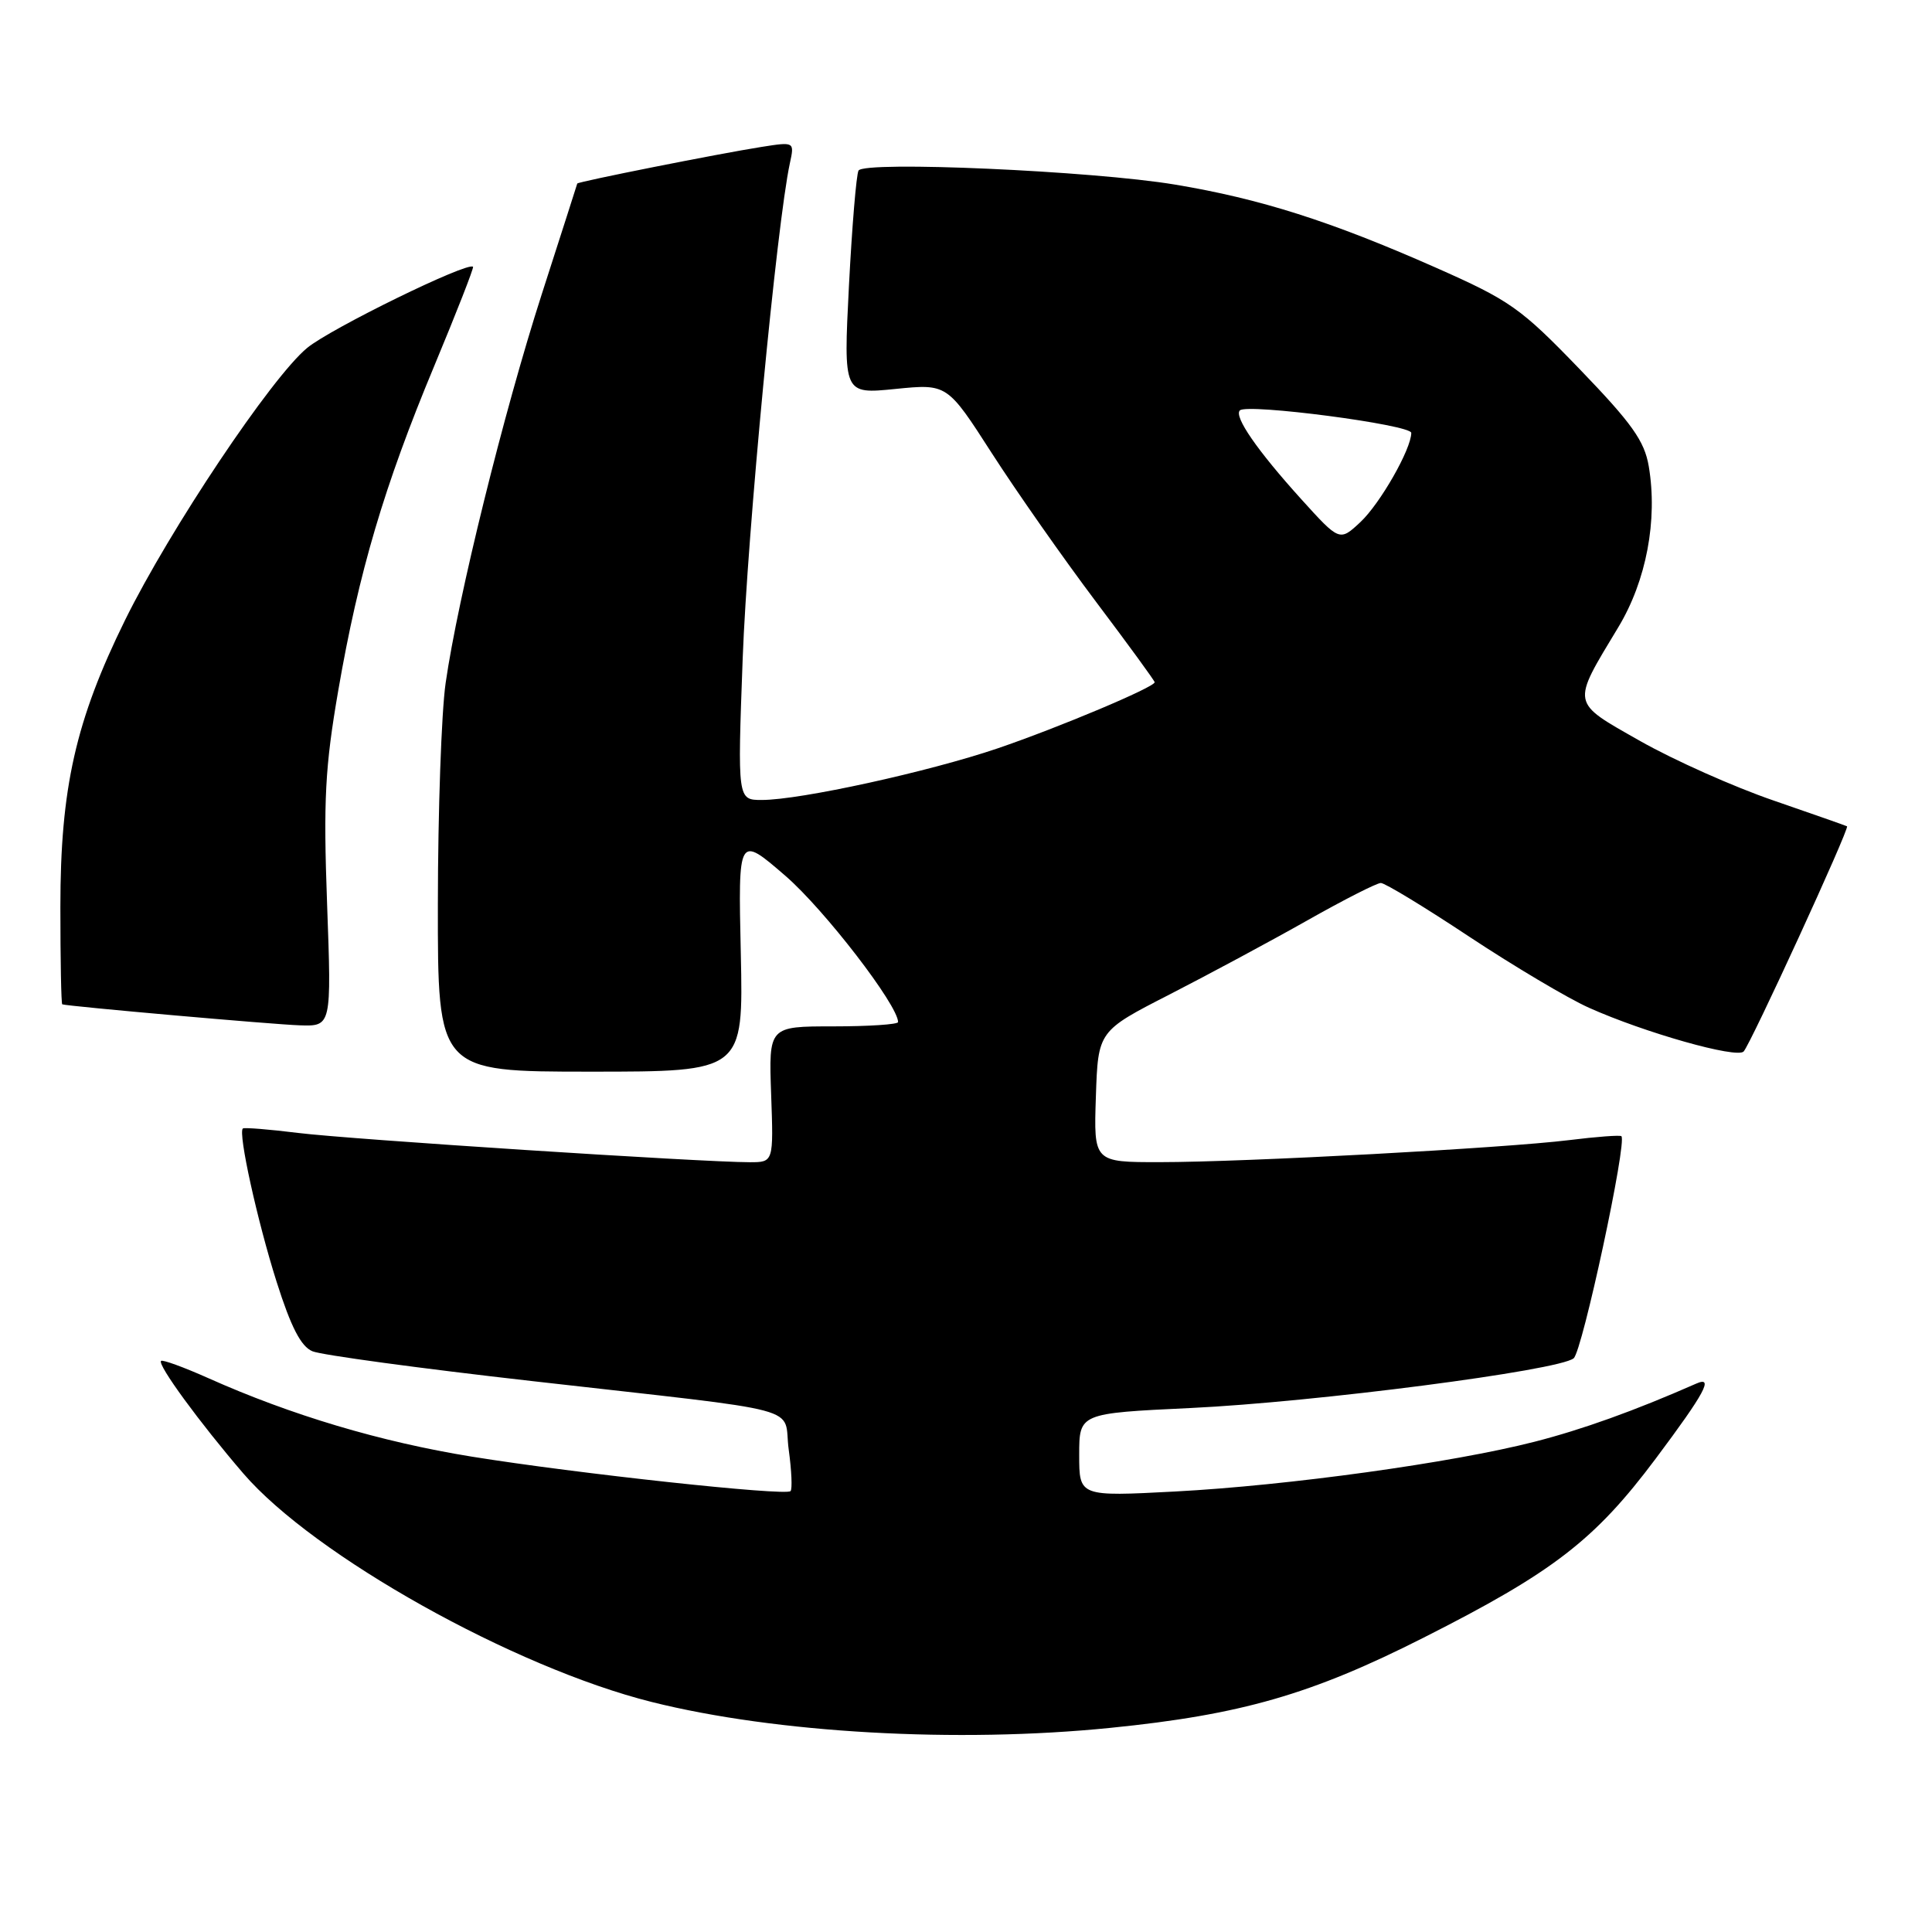 <?xml version="1.0" encoding="UTF-8" standalone="no"?>
<!DOCTYPE svg PUBLIC "-//W3C//DTD SVG 1.1//EN" "http://www.w3.org/Graphics/SVG/1.1/DTD/svg11.dtd" >
<svg xmlns="http://www.w3.org/2000/svg" xmlns:xlink="http://www.w3.org/1999/xlink" version="1.1" viewBox="0 0 256 256">
 <g >
 <path fill="currentColor"
d=" M 147.14 228.95 C 164.44 227.21 173.78 224.52 188.61 217.01 C 205.81 208.32 211.31 204.07 219.38 193.29 C 225.92 184.55 227.14 182.28 224.75 183.34 C 216.57 186.94 209.66 189.42 203.33 191.04 C 192.45 193.83 170.67 196.84 155.75 197.63 C 143.00 198.30 143.00 198.30 143.00 192.79 C 143.00 187.27 143.00 187.27 157.75 186.57 C 174.26 185.79 206.57 181.60 208.52 179.98 C 209.67 179.03 215.64 151.25 214.84 150.55 C 214.65 150.39 211.54 150.62 207.93 151.07 C 199.35 152.13 164.94 153.99 153.71 153.99 C 144.92 154.00 144.92 154.00 145.21 145.31 C 145.50 136.62 145.50 136.62 155.00 131.76 C 160.22 129.08 168.43 124.67 173.24 121.95 C 178.05 119.23 182.43 117.00 182.97 117.00 C 183.51 117.00 188.80 120.21 194.72 124.14 C 200.65 128.06 207.77 132.29 210.54 133.53 C 217.92 136.84 230.12 140.29 231.04 139.33 C 231.96 138.37 245.11 109.74 244.74 109.49 C 244.61 109.41 240.22 107.87 235.00 106.07 C 229.78 104.28 221.83 100.74 217.35 98.20 C 208.07 92.93 208.18 93.49 214.44 83.10 C 218.15 76.95 219.67 68.91 218.47 61.79 C 217.90 58.43 216.25 56.11 209.32 48.92 C 201.47 40.78 200.10 39.82 190.18 35.43 C 176.30 29.30 167.03 26.35 155.70 24.46 C 144.79 22.64 114.54 21.30 113.76 22.60 C 113.47 23.10 112.90 29.96 112.49 37.86 C 111.76 52.23 111.76 52.23 118.63 51.54 C 125.51 50.85 125.51 50.85 131.44 60.08 C 134.71 65.16 140.90 73.99 145.19 79.69 C 149.49 85.40 153.00 90.21 153.00 90.40 C 153.00 91.05 140.32 96.39 132.20 99.16 C 123.05 102.27 106.02 106.00 100.95 106.00 C 97.72 106.00 97.72 106.00 98.41 87.25 C 99.02 70.77 102.94 29.59 104.66 21.64 C 105.28 18.78 105.28 18.78 100.89 19.47 C 95.25 20.36 76.55 24.08 76.49 24.32 C 76.47 24.42 74.35 31.02 71.78 39.00 C 66.75 54.63 60.67 79.20 59.05 90.50 C 58.49 94.35 58.03 107.51 58.02 119.75 C 58.00 142.00 58.00 142.00 78.25 142.00 C 98.50 142.00 98.50 142.00 98.16 126.32 C 97.81 110.64 97.81 110.64 104.09 116.07 C 109.24 120.53 119.00 133.20 119.00 135.43 C 119.00 135.74 115.14 136.00 110.43 136.00 C 101.86 136.00 101.86 136.00 102.18 145.00 C 102.50 154.00 102.50 154.00 99.34 154.00 C 93.03 154.00 46.32 150.97 39.50 150.12 C 35.65 149.64 32.36 149.38 32.18 149.53 C 31.52 150.10 34.10 161.80 36.65 169.84 C 38.56 175.86 39.88 178.42 41.40 179.05 C 42.55 179.54 55.65 181.32 70.50 183.00 C 107.85 187.25 103.69 186.14 104.51 192.09 C 104.89 194.86 105.00 197.33 104.75 197.58 C 104.08 198.25 76.37 195.25 62.50 193.01 C 50.46 191.06 38.61 187.53 27.60 182.61 C 24.35 181.16 21.53 180.13 21.34 180.33 C 20.84 180.83 26.44 188.49 32.24 195.24 C 41.61 206.13 68.09 220.95 86.35 225.52 C 102.84 229.65 126.85 231.00 147.14 228.95 Z  M 43.34 119.75 C 42.84 105.99 43.07 101.66 44.82 91.50 C 47.53 75.82 50.90 64.42 57.52 48.54 C 60.49 41.41 62.81 35.48 62.68 35.35 C 61.98 34.64 43.83 43.52 40.70 46.10 C 35.97 50.00 22.50 70.14 16.57 82.17 C 10.02 95.48 8.00 104.43 8.00 120.16 C 8.00 127.22 8.11 133.04 8.25 133.08 C 9.07 133.35 36.23 135.75 39.71 135.86 C 43.93 136.00 43.93 136.00 43.34 119.75 Z  M 172.41 66.13 C 166.58 59.68 163.48 55.19 164.29 54.38 C 165.24 53.43 187.00 56.28 187.00 57.36 C 187.00 59.51 182.87 66.74 180.25 69.19 C 177.50 71.75 177.50 71.75 172.41 66.13 Z "/>
</g>
</svg>